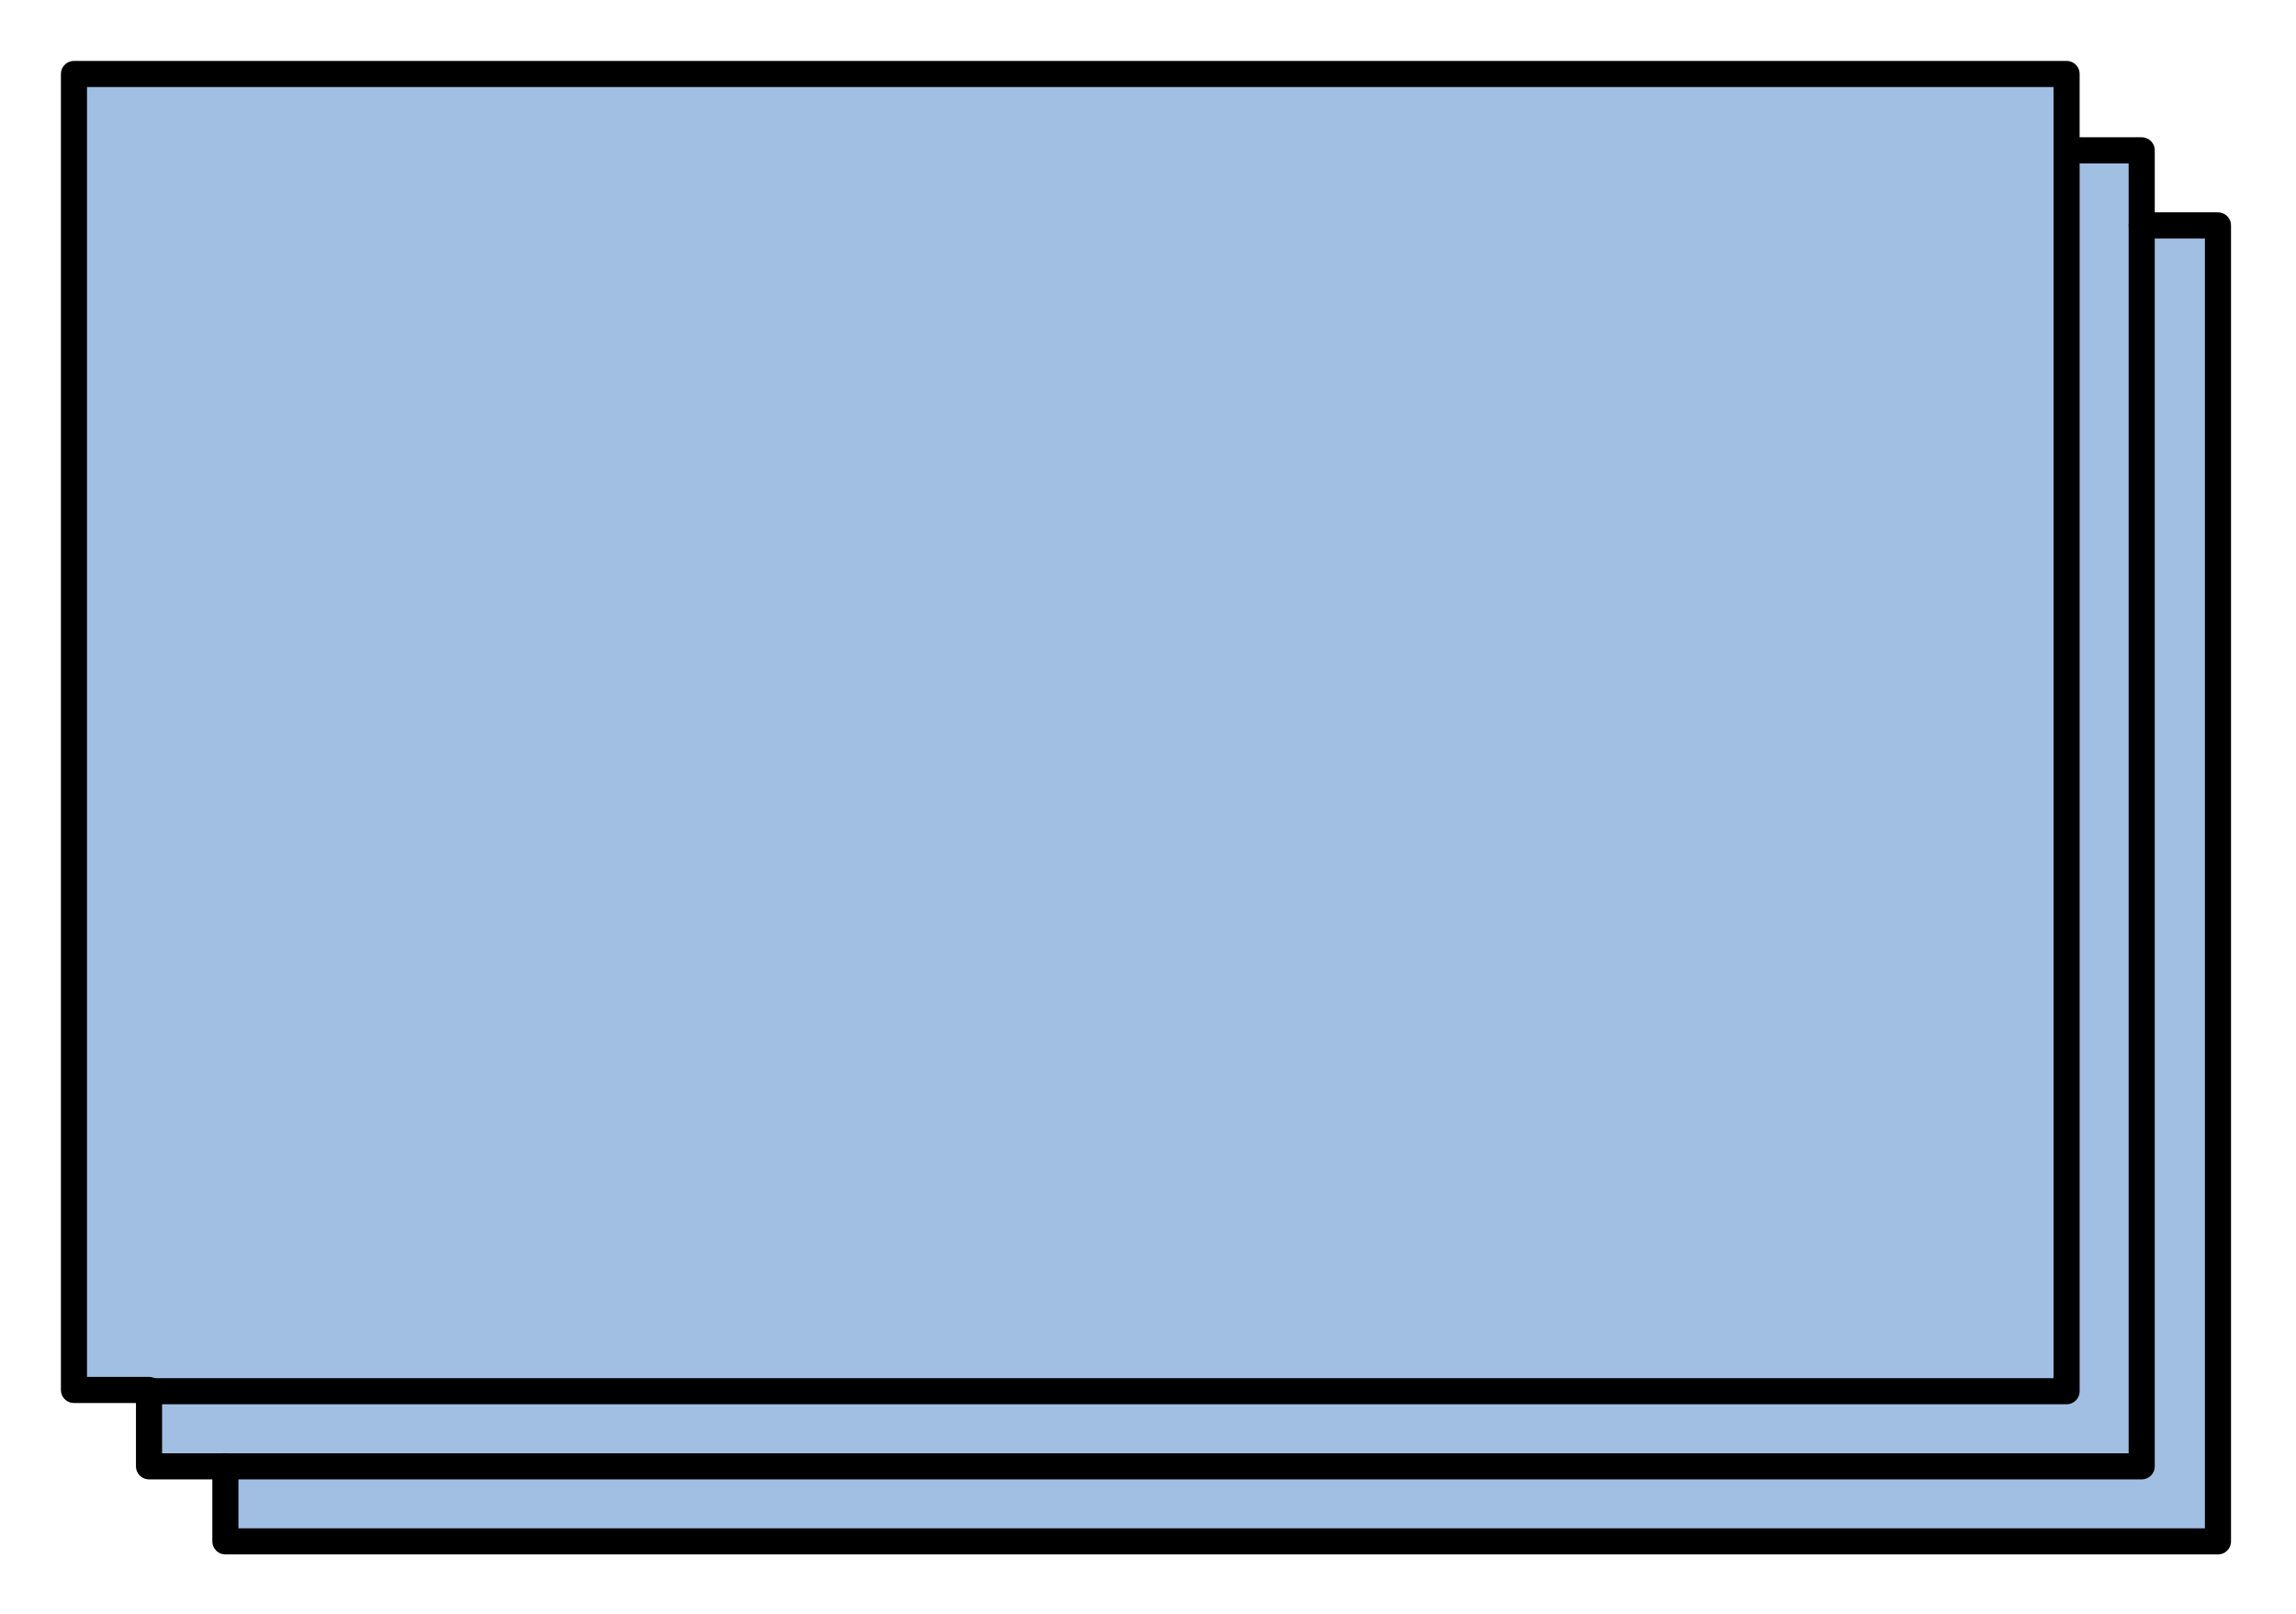 <?xml version="1.0" encoding="utf-8"?>
<!-- Generator: Adobe Illustrator 15.0.0, SVG Export Plug-In . SVG Version: 6.00 Build 0)  -->
<!DOCTYPE svg PUBLIC "-//W3C//DTD SVG 1.1//EN" "http://www.w3.org/Graphics/SVG/1.1/DTD/svg11.dtd">
<svg version="1.1" id="_x30_" xmlns:agg="http://www.example.com"
	 xmlns="http://www.w3.org/2000/svg" preserveAspectRatio="none"   x="0px" y="0px" 
	  viewBox="0 0 43.986 30.914" enable-background="new 0 0 43.986 30.914" xml:space="preserve">
<agg:params>
	<agg:param type="C" name="color" description="Color" cssAttributes="fill" classes="color"/>
	<agg:param type="C" name="strokeColor" description="Stroke Color" cssAttributes="stroke" classes="color,stroked"/>
</agg:params>
<style type="text/css" >
<![CDATA[

	.color,.stroked,.dashed{
		stroke-width:0.5;
		stroke-linecap:round;
		stroke-linejoin:round;
		stroke: #000000;
	}
	
	.color {
		fill:   #A1BFE2;

	}
	
	.stroked,.dashed{
		fill:none;
	}
	
	.dashed {
		stroke-dasharray:1.417,1.417;
	}

      ]]>
</style>
<polygon class="color" points="
	41.03,4.317 41.03,2.879 39.591,2.879 39.591,1.417 1.417,1.417 1.417,26.622 2.855,26.622 2.855,28.085 4.318,28.085 4.318,29.522 
	42.491,29.522 42.491,4.317 "/>
<polyline class="stroked" points="41.03,4.317 41.03,28.085 4.318,28.085 "/>
<polyline class="stroked" points="39.591,2.879 39.591,26.646 2.878,26.646 "/>
</svg>

